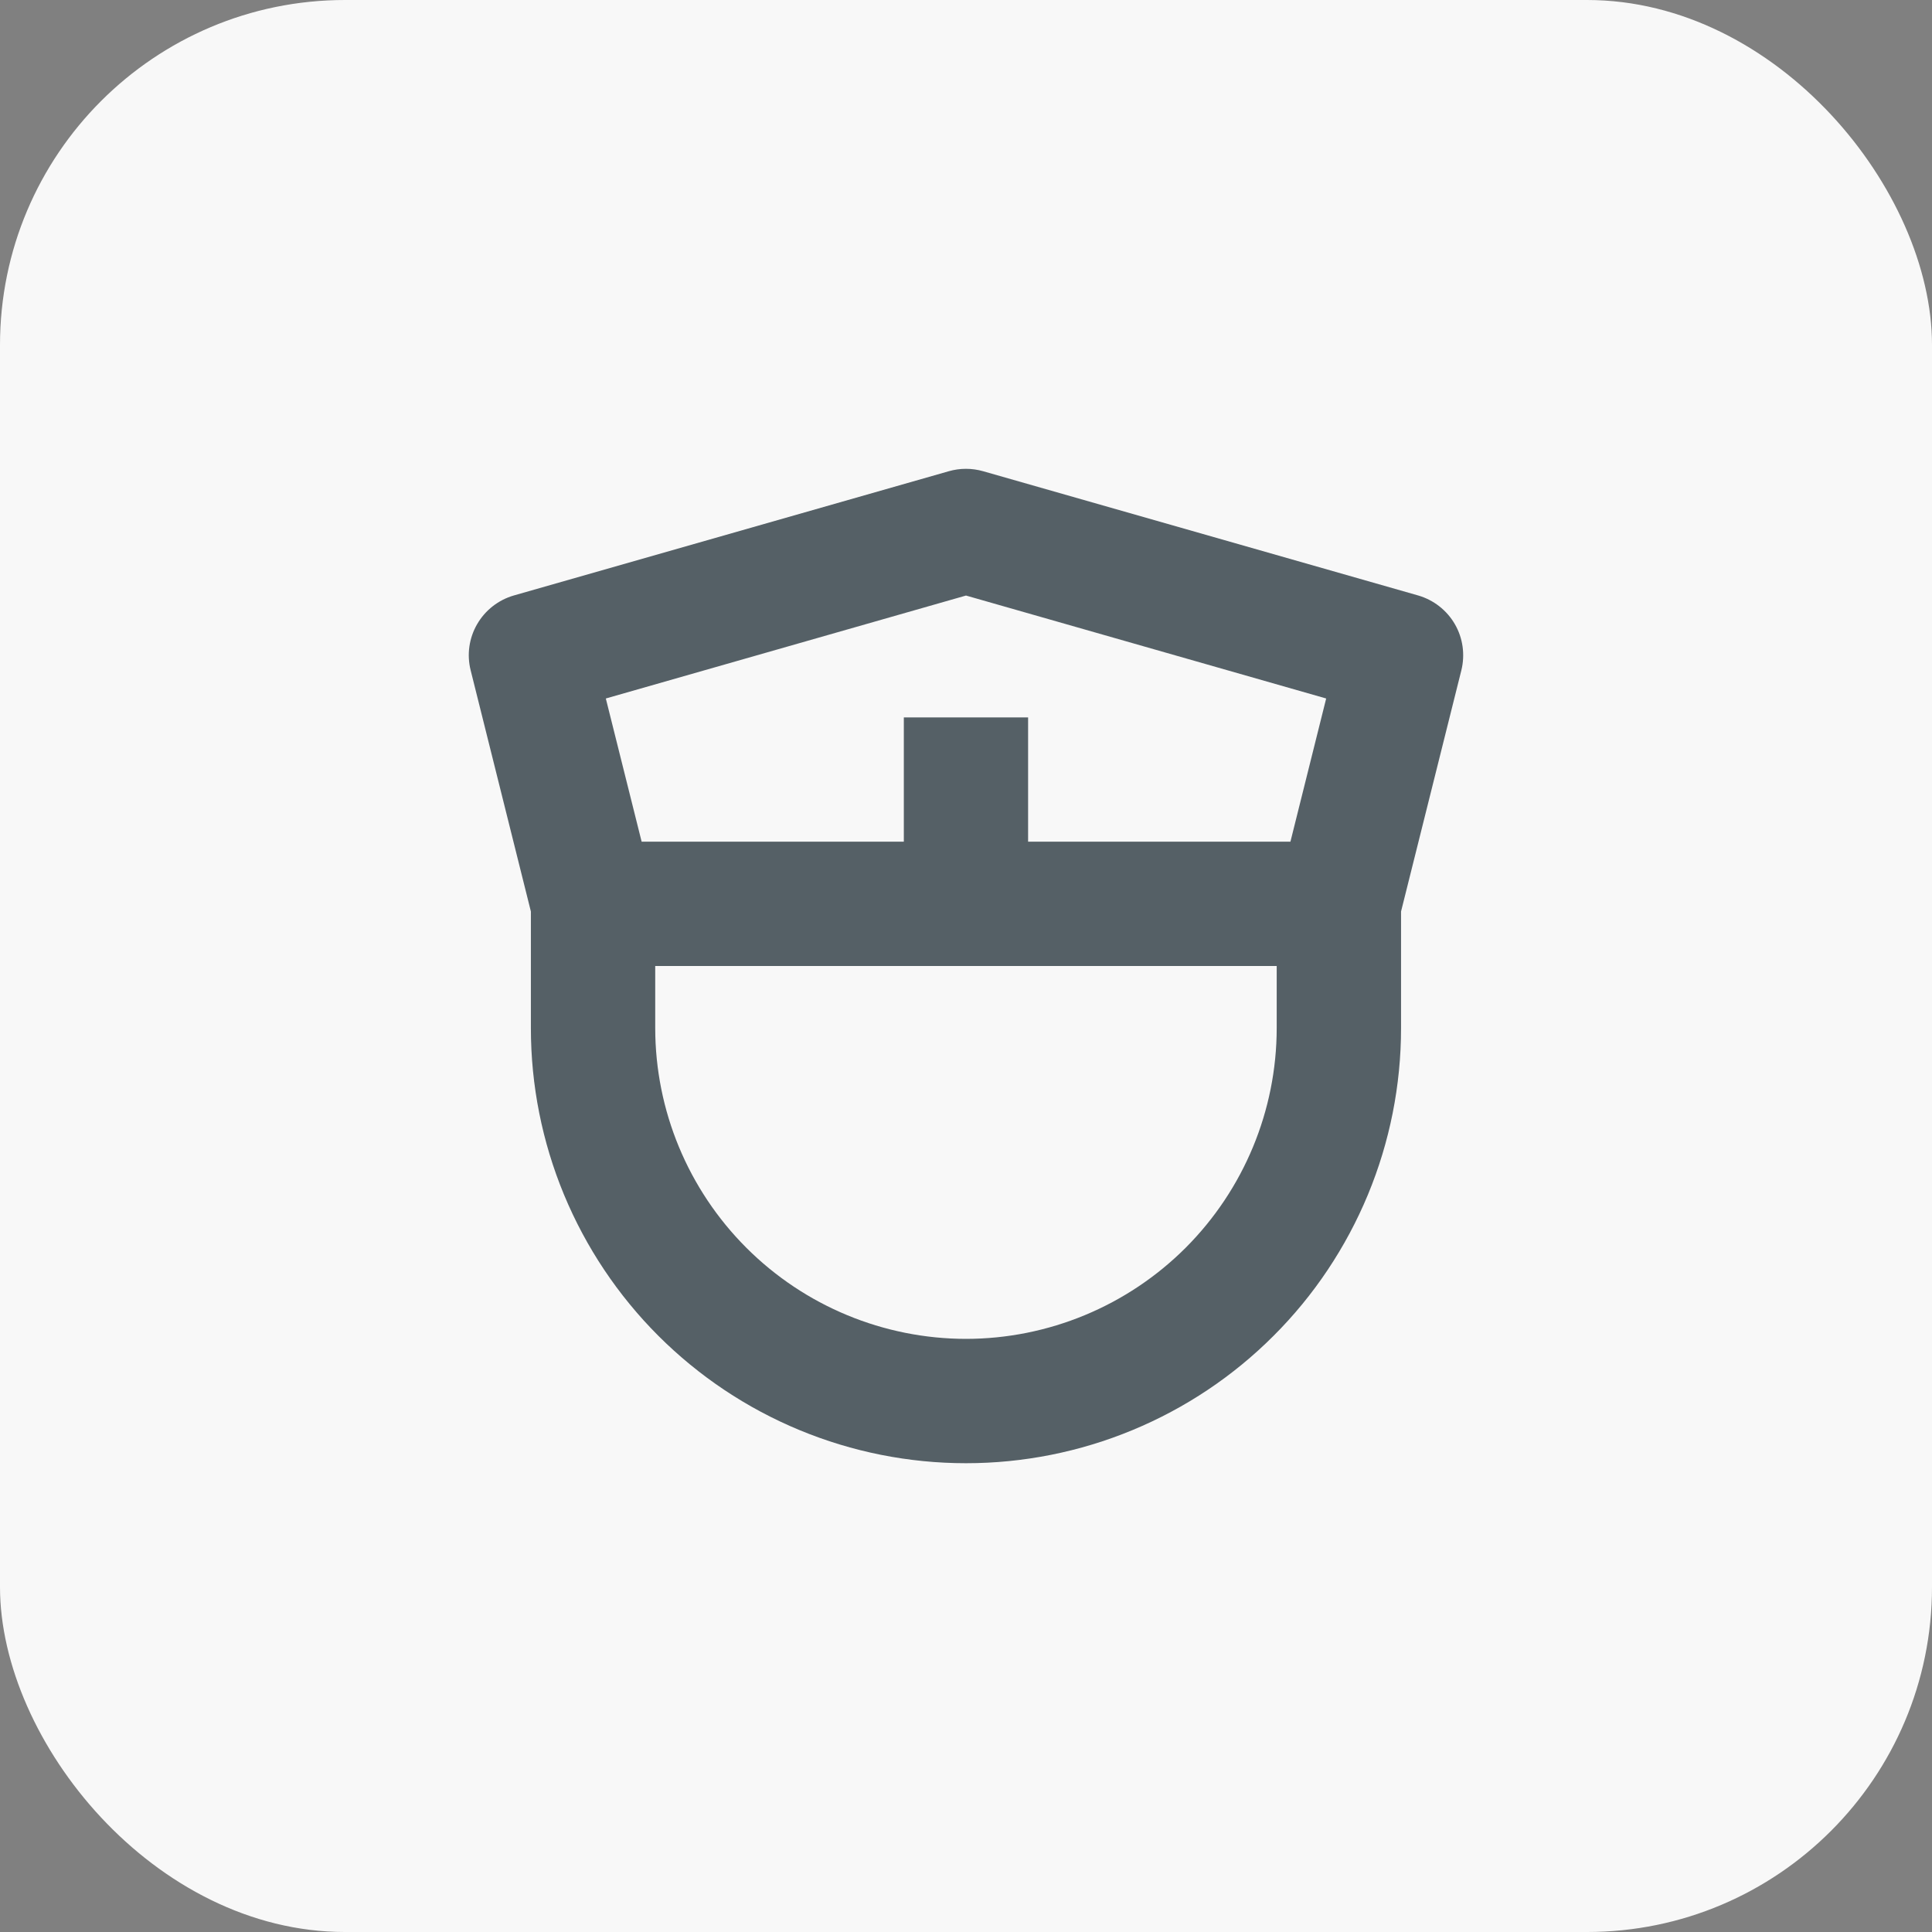 <svg width="28" height="28" viewBox="0 0 28 28" fill="none" xmlns="http://www.w3.org/2000/svg">
<rect x="0" y="0" width="28" height="28" fill="#808080" stroke="none"/>
<rect width="28" height="28" rx="5" fill="#F8F8F8"/>
<g opacity="0.8">
<path d="M20.553 8.63L14.247 6.829C14.085 6.783 13.914 6.783 13.752 6.829L7.447 8.63C7.222 8.695 7.032 8.844 6.915 9.046C6.798 9.248 6.764 9.487 6.821 9.714L7.694 13.21V14.901C7.694 15.729 7.857 16.549 8.174 17.314C8.491 18.078 8.956 18.774 9.541 19.359C10.127 19.945 10.822 20.409 11.587 20.726C12.352 21.043 13.172 21.206 14 21.206C14.828 21.206 15.648 21.043 16.413 20.726C17.178 20.409 17.873 19.945 18.458 19.359C19.044 18.774 19.508 18.078 19.825 17.314C20.142 16.549 20.305 15.729 20.305 14.901V13.21L21.179 9.715C21.235 9.488 21.202 9.248 21.085 9.046C20.968 8.844 20.777 8.695 20.553 8.63ZM14 8.631L19.22 10.123L18.702 12.198H14.9V10.397H13.099V12.198H9.299L8.78 10.123L14 8.631ZM14 19.404C12.806 19.403 11.661 18.928 10.817 18.084C9.972 17.239 9.497 16.095 9.496 14.901V14H18.503V14.901C18.502 16.095 18.027 17.239 17.183 18.084C16.338 18.928 15.194 19.403 14 19.404Z" fill="#2C3941"/>
</g>
</svg>
